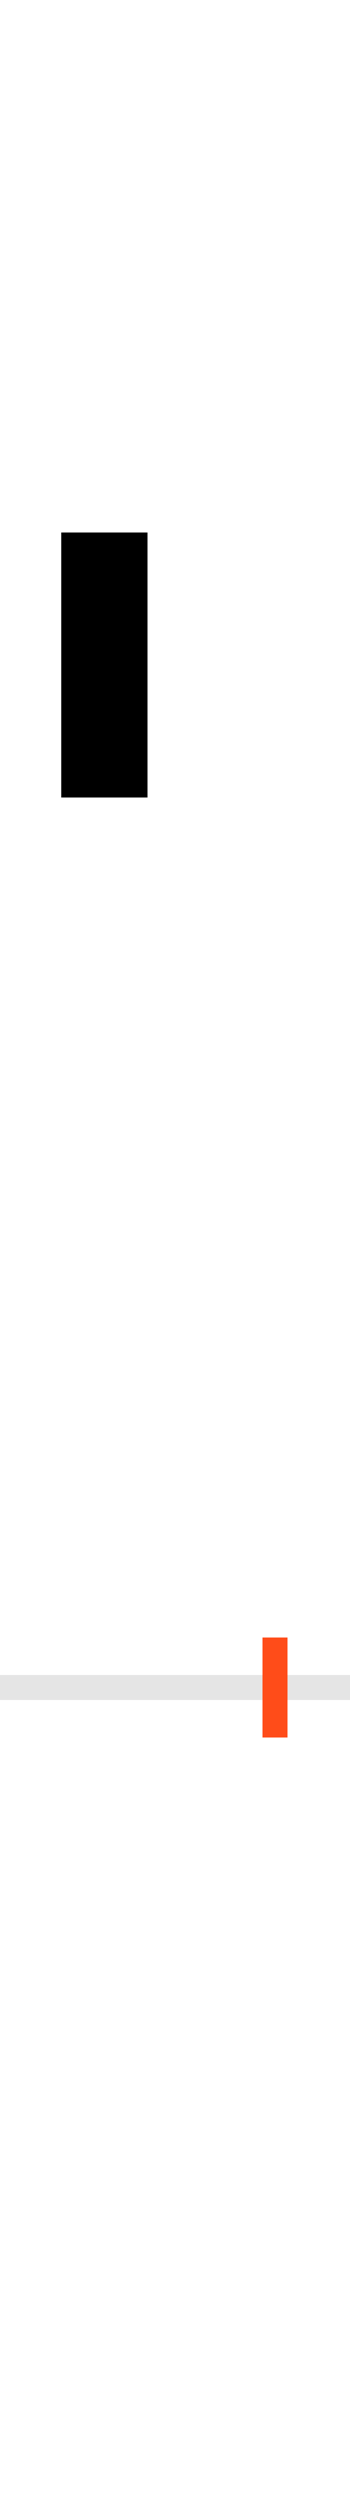 <?xml version="1.0" encoding="UTF-8"?>
<svg height="200.0" version="1.1" width="28.0" xmlns="http://www.w3.org/2000/svg" xmlns:xlink="http://www.w3.org/1999/xlink">
 <rect width="100%" height="100%" fill="#333333" stroke="none"/>
 <path d="M0,0 l28,0 l0,200 l-28,0 Z M0,0" fill="rgb(255,255,255)" transform="matrix(1,0,0,-1,0.0,200.0)"/>
 <path d="M0,0 l28,0" fill="none" stroke="rgb(229,229,229)" stroke-width="2" transform="matrix(1,0,0,-1,0.0,135.0)"/>
 <path d="M0,-4 l0,8" fill="none" stroke="rgb(255,76,25)" stroke-width="2" transform="matrix(1,0,0,-1,22.0,135.0)"/>
 <path d="M-171,924 l0,-212 l69,0 l0,212 Z M-171,924" fill="rgb(0,0,0)" transform="matrix(0.1,0.0,0.0,-0.1,22.0,135.0)"/>
</svg>